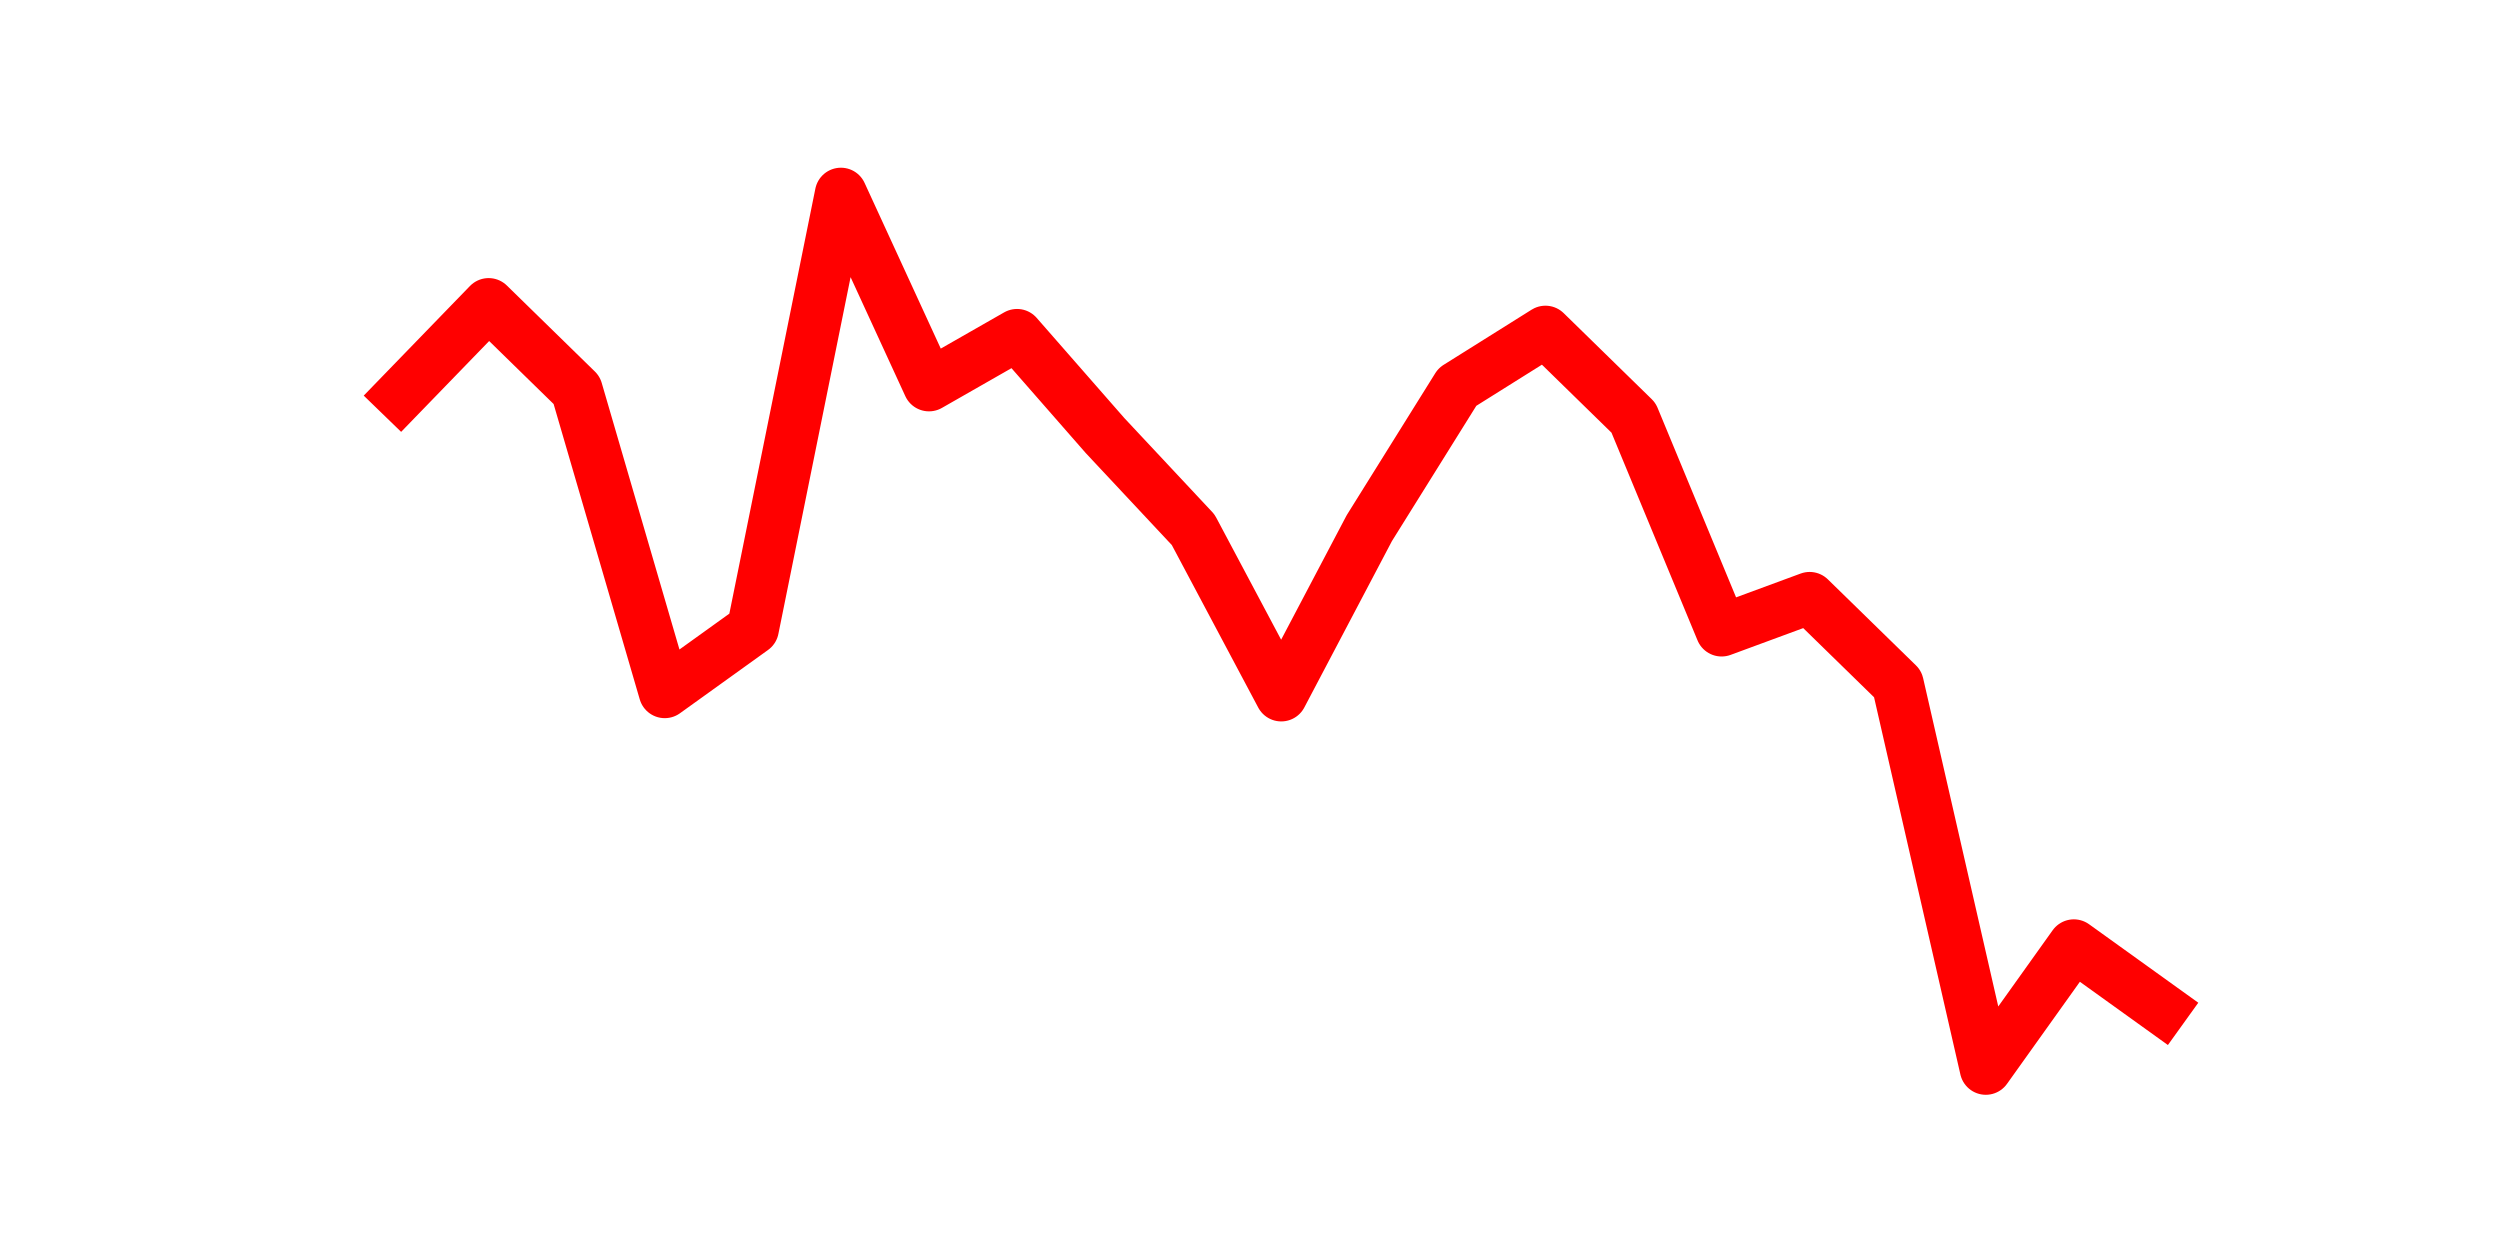 <?xml version="1.0" encoding="utf-8" standalone="no"?>
<!DOCTYPE svg PUBLIC "-//W3C//DTD SVG 1.1//EN"
  "http://www.w3.org/Graphics/SVG/1.1/DTD/svg11.dtd">
<svg height="36pt" version="1.1" viewBox="0 0 72 36" width="72pt" xmlns="http://www.w3.org/2000/svg" xmlns:xlink="http://www.w3.org/1999/xlink">
 <defs>
  <style type="text/css">*{stroke-linecap:butt;stroke-linejoin:round;}</style>
 </defs>
 <g id="figure_1">
  <g id="patch_1">
   <path d="M 0 36 
L 72 36 
L 72 0 
L 0 0 
z
" style="fill:none;"/>
  </g>
  <g id="axes_1">
   <g id="line2d_1">
    <path clip-path="url(#pd62c182f2d)" d="M 11.536 11.377 
L 14.073 8.759 
L 16.609 11.237 
L 19.145 19.933 
L 21.682 18.11 
L 24.218 5.58 
L 26.755 11.097 
L 29.291 9.648 
L 31.827 12.546 
L 34.364 15.258 
L 36.9 20.027 
L 39.436 15.211 
L 41.973 11.144 
L 44.509 9.554 
L 47.045 12.032 
L 49.582 18.157 
L 52.118 17.222 
L 54.655 19.699 
L 57.191 30.78 
L 59.727 27.227 
L 62.264 29.05 
" style="fill:none;stroke:#ff0000;stroke-linecap:square;stroke-width:1.5;"/>
   </g>
  </g>
 </g>
 <defs>
  <clipPath id="pd62c182f2d">
   <rect height="27.72" width="55.8" x="9" y="4.32"/>
  </clipPath>
 </defs>
</svg>
